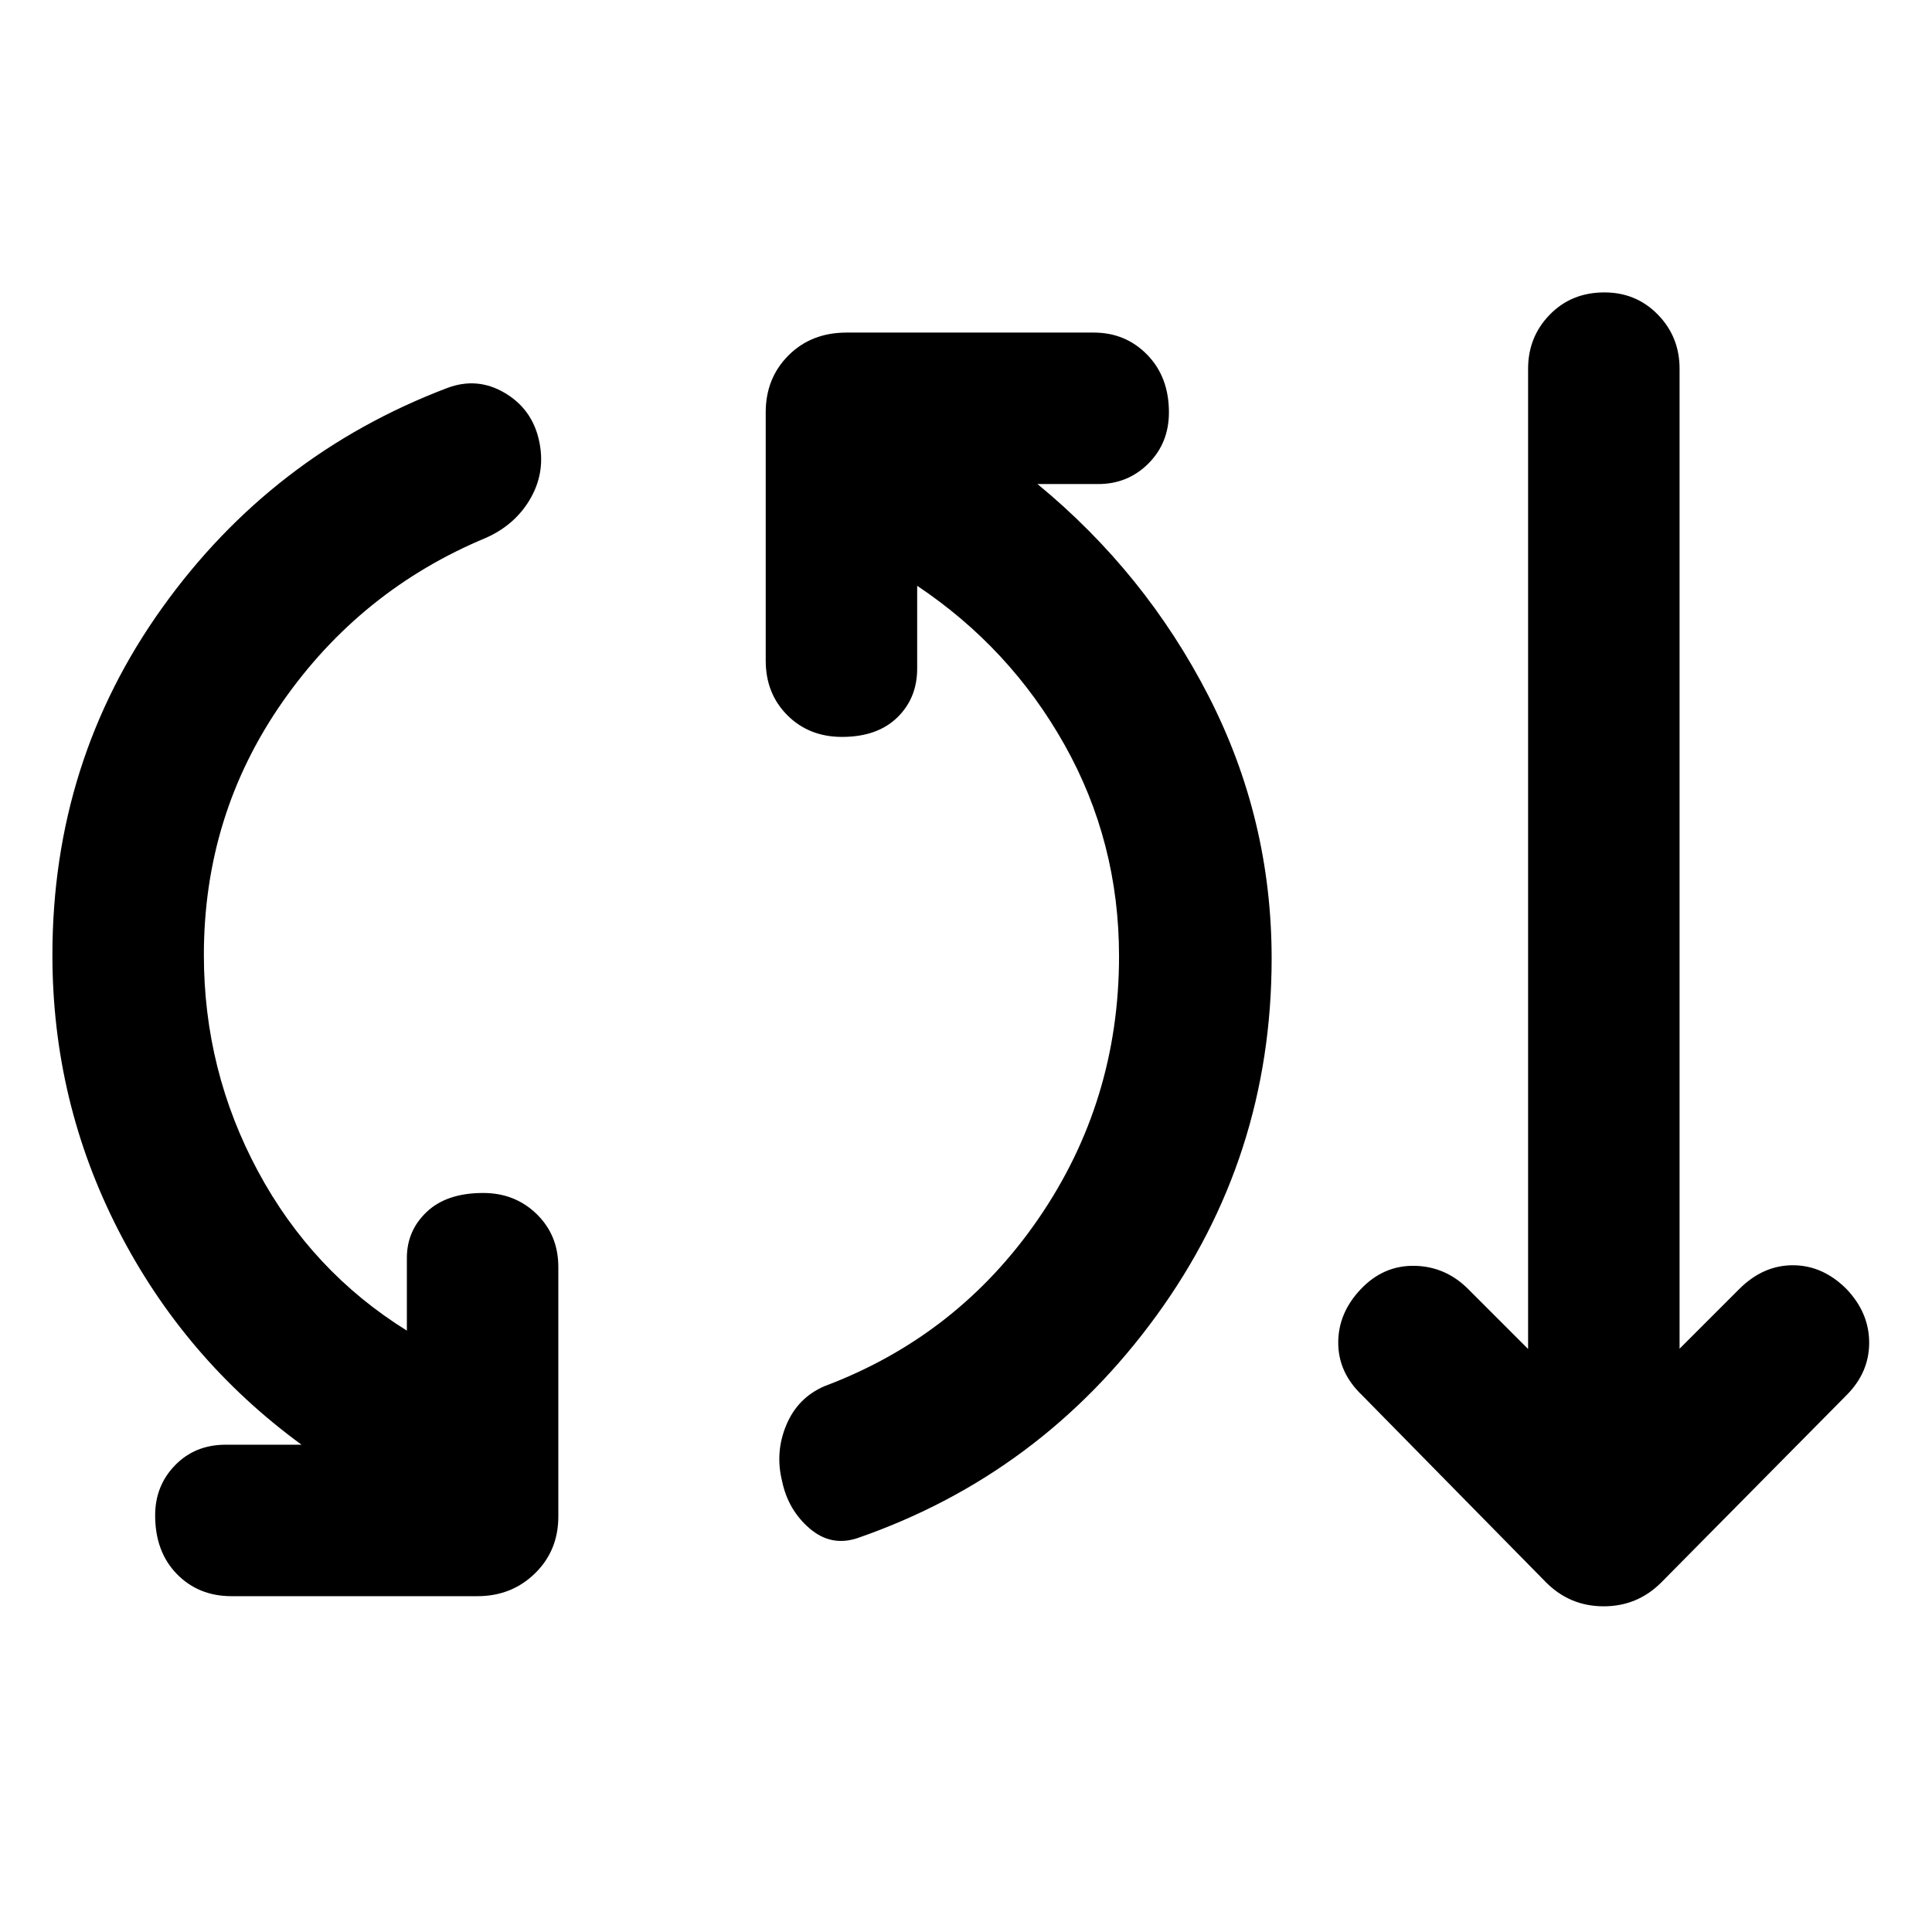 <svg xmlns="http://www.w3.org/2000/svg" height="48" viewBox="0 -960 960 960" width="48"><path d="M115-166.87q-16.39 0-27.15-11.04-10.76-11.05-10.76-29.13 0-14.7 9.91-24.89 9.91-10.2 25.17-10.2h37.65q-58.17-42.57-90.97-106.5-32.81-63.94-32.81-136.8 0-96.27 54.48-172.46 54.48-76.2 141.74-109.33 14.83-5.56 28.37 2.35 13.54 7.91 17.11 23.3 3.56 15.4-3.85 28.72-7.41 13.33-22.24 20.02-62.61 26-101.48 81.9-38.87 55.89-38.87 125.5 0 57.34 26.83 107.32 26.83 49.98 74.04 79.28v-36.13q0-13.56 9.92-22.91 9.91-9.35 28-9.35 15.82 0 26.58 10.48 10.76 10.48 10.76 26.31v123.95q0 16.96-11.6 28.28-11.61 11.33-28.57 11.33H115Zm311.39-28.96q-13.26 4.57-24.02-4.63-10.76-9.19-13.76-23.58-3.57-14.39 2.13-27.94 5.69-13.54 18.96-19.24 66.17-24.87 106.26-83.17 40.08-58.31 40.08-130.48 0-56.78-27.04-104.98-27.04-48.19-73.26-79.06v41.13q0 14.69-9.91 24.32-9.92 9.63-27.44 9.63-16.39 0-27.15-10.76-10.76-10.76-10.76-27.15v-123.39q0-16.96 11.32-28.28 11.33-11.33 28.85-11.33h122.83q15.82 0 26.59 11.04 10.76 11.05 10.76 28.57 0 15.26-10.2 25.46-10.2 10.19-24.89 10.19h-30.22q53.61 44.13 84.98 105.28 31.37 61.16 31.37 130.46 0 98.83-57.33 177.59-57.32 78.76-148.15 110.32Zm341.91 22.18-91.52-93.09q-11.82-11.26-11.82-26.09 0-14.82 11.26-26.65 11.26-11.82 26.65-11.54 15.39.28 26.65 11.54l29.78 29.78v-487.08q0-15.83 10.77-26.87 10.76-11.05 27.15-11.05 15.82 0 26.58 11.05 10.77 11.04 10.77 26.87v486.95l29.65-29.65q11.82-11.82 26.65-11.82 14.83 0 26.65 11.82 11.26 11.83 11.26 26.65 0 14.83-11.26 26.09l-92.08 93.09q-11.83 11.82-28.57 11.82-16.74 0-28.57-11.82Z"/></svg>